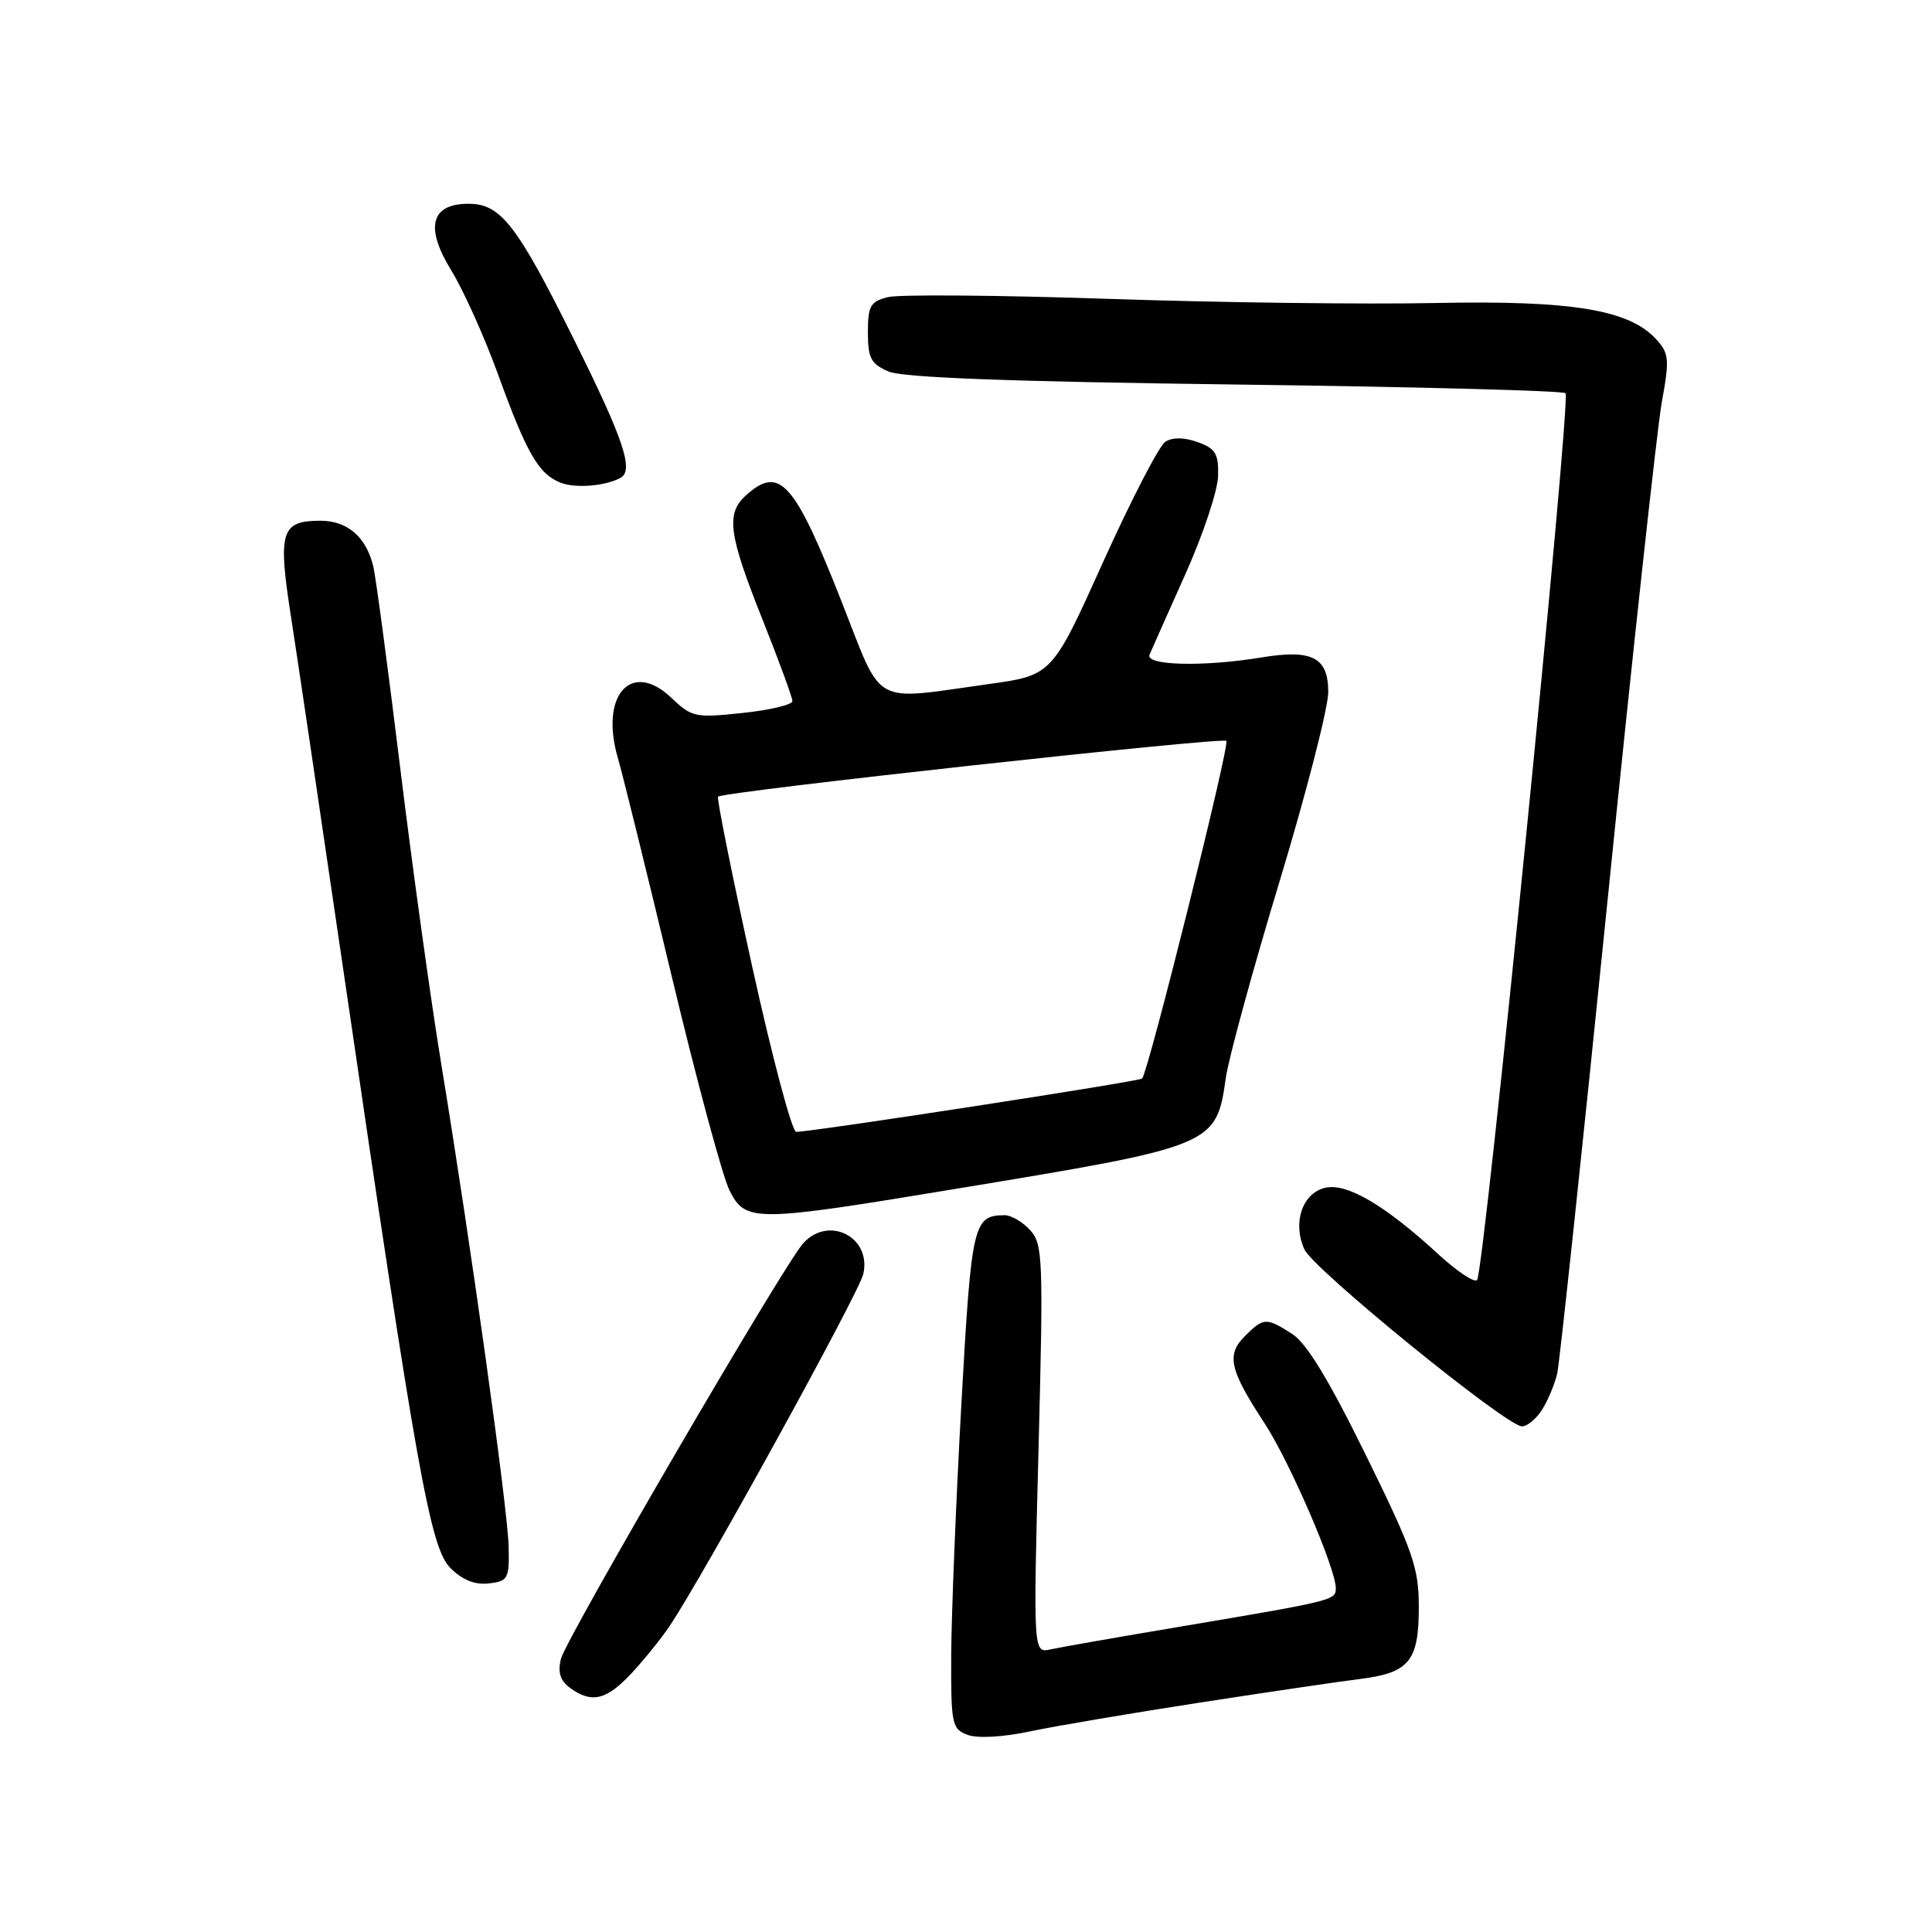 <?xml version="1.0" encoding="UTF-8" standalone="no"?>
<!DOCTYPE svg PUBLIC "-//W3C//DTD SVG 1.1//EN" "http://www.w3.org/Graphics/SVG/1.1/DTD/svg11.dtd" >
<svg xmlns="http://www.w3.org/2000/svg" xmlns:xlink="http://www.w3.org/1999/xlink" version="1.1" viewBox="0 0 256 256">
 <g >
 <path fill="currentColor"
d=" M 159.00 225.60 C 168.07 224.20 177.63 222.79 180.24 222.47 C 186.72 221.66 188.00 220.10 188.00 212.98 C 188.00 207.72 187.26 205.58 180.98 192.80 C 176.12 182.90 173.12 177.96 171.23 176.76 C 167.78 174.55 167.44 174.56 164.95 177.05 C 162.47 179.53 162.91 181.49 167.56 188.59 C 170.89 193.68 177.00 207.82 177.00 210.45 C 177.00 212.04 176.73 212.11 156.50 215.52 C 148.25 216.91 140.47 218.27 139.20 218.55 C 136.91 219.06 136.91 219.06 137.61 192.03 C 138.26 166.78 138.19 164.87 136.50 163.00 C 135.50 161.90 133.97 161.01 133.10 161.02 C 128.96 161.06 128.72 162.07 127.38 186.16 C 126.67 199.00 126.07 213.90 126.04 219.28 C 126.00 228.49 126.13 229.11 128.22 229.88 C 129.52 230.37 132.92 230.18 136.47 229.42 C 139.78 228.72 149.93 227.00 159.00 225.60 Z  M 83.65 221.75 C 85.32 219.96 87.59 217.15 88.70 215.50 C 93.14 208.91 113.82 171.33 114.39 168.82 C 115.51 163.92 109.80 161.00 106.42 164.75 C 103.85 167.60 75.02 217.07 74.33 219.80 C 73.88 221.60 74.23 222.69 75.54 223.66 C 78.39 225.74 80.35 225.28 83.65 221.75 Z  M 67.40 205.00 C 67.30 200.01 62.41 165.00 58.47 141.00 C 57.07 132.47 54.61 114.70 53.00 101.50 C 51.38 88.30 49.79 76.38 49.45 75.00 C 48.51 71.14 46.02 69.00 42.47 69.00 C 37.24 69.00 36.80 70.41 38.54 81.60 C 39.39 87.05 42.51 108.15 45.49 128.50 C 55.26 195.33 57.01 205.11 59.69 207.78 C 61.26 209.35 62.94 210.03 64.77 209.81 C 67.31 209.52 67.49 209.19 67.40 205.00 Z  M 204.36 186.75 C 205.13 185.51 206.02 183.38 206.34 182.00 C 206.65 180.62 209.65 152.50 212.99 119.50 C 216.33 86.50 219.58 56.69 220.20 53.27 C 221.23 47.66 221.16 46.83 219.49 44.99 C 215.91 41.03 208.30 39.78 190.16 40.15 C 181.00 40.34 161.54 40.10 146.91 39.60 C 132.29 39.11 119.13 39.00 117.66 39.37 C 115.33 39.95 115.00 40.54 115.00 44.04 C 115.00 47.46 115.40 48.22 117.75 49.23 C 119.64 50.04 133.95 50.57 163.67 50.95 C 187.41 51.25 207.11 51.77 207.44 52.10 C 208.20 52.86 196.65 168.68 195.72 169.61 C 195.35 169.99 193.07 168.47 190.65 166.25 C 183.51 159.67 178.41 156.68 175.54 157.40 C 172.54 158.15 171.25 162.05 172.84 165.55 C 174.05 168.20 199.62 189.00 201.67 189.00 C 202.38 189.00 203.59 187.99 204.36 186.75 Z  M 126.58 157.54 C 161.06 151.85 161.14 151.81 162.44 142.75 C 162.82 140.14 166.02 128.44 169.56 116.75 C 173.10 105.06 175.99 93.80 176.00 91.72 C 176.00 87.10 173.89 86.00 167.12 87.12 C 159.45 88.38 151.70 88.19 152.32 86.75 C 152.61 86.06 154.76 81.25 157.08 76.05 C 159.41 70.85 161.35 65.02 161.40 63.10 C 161.49 60.12 161.07 59.44 158.70 58.58 C 156.89 57.94 155.36 57.92 154.41 58.54 C 153.59 59.07 149.88 66.25 146.16 74.49 C 139.40 89.48 139.40 89.48 130.95 90.65 C 115.31 92.82 117.06 93.80 111.53 79.75 C 105.24 63.78 103.29 61.61 98.83 65.65 C 96.17 68.06 96.53 70.78 101.00 82.00 C 103.20 87.52 105.00 92.43 105.00 92.90 C 105.00 93.38 102.03 94.09 98.40 94.47 C 92.14 95.14 91.65 95.04 88.99 92.49 C 83.66 87.39 79.44 92.10 81.87 100.44 C 82.52 102.67 85.75 115.75 89.04 129.50 C 92.33 143.25 95.76 155.96 96.67 157.75 C 98.80 161.96 99.89 161.96 126.58 157.54 Z  M 82.25 63.30 C 84.00 62.32 82.62 58.21 76.25 45.38 C 68.51 29.77 66.37 27.00 62.08 27.00 C 57.08 27.00 56.28 30.11 59.79 35.82 C 61.39 38.42 64.17 44.59 65.96 49.52 C 69.81 60.13 71.36 62.81 74.31 63.97 C 76.28 64.74 80.29 64.40 82.25 63.30 Z  M 99.64 127.94 C 96.97 115.80 94.95 105.73 95.14 105.56 C 95.89 104.89 161.97 97.64 162.50 98.17 C 162.99 98.66 152.22 141.81 151.34 142.91 C 151.04 143.29 107.91 149.93 105.50 149.98 C 104.95 149.99 102.31 140.07 99.64 127.94 Z "/>
</g>
</svg>